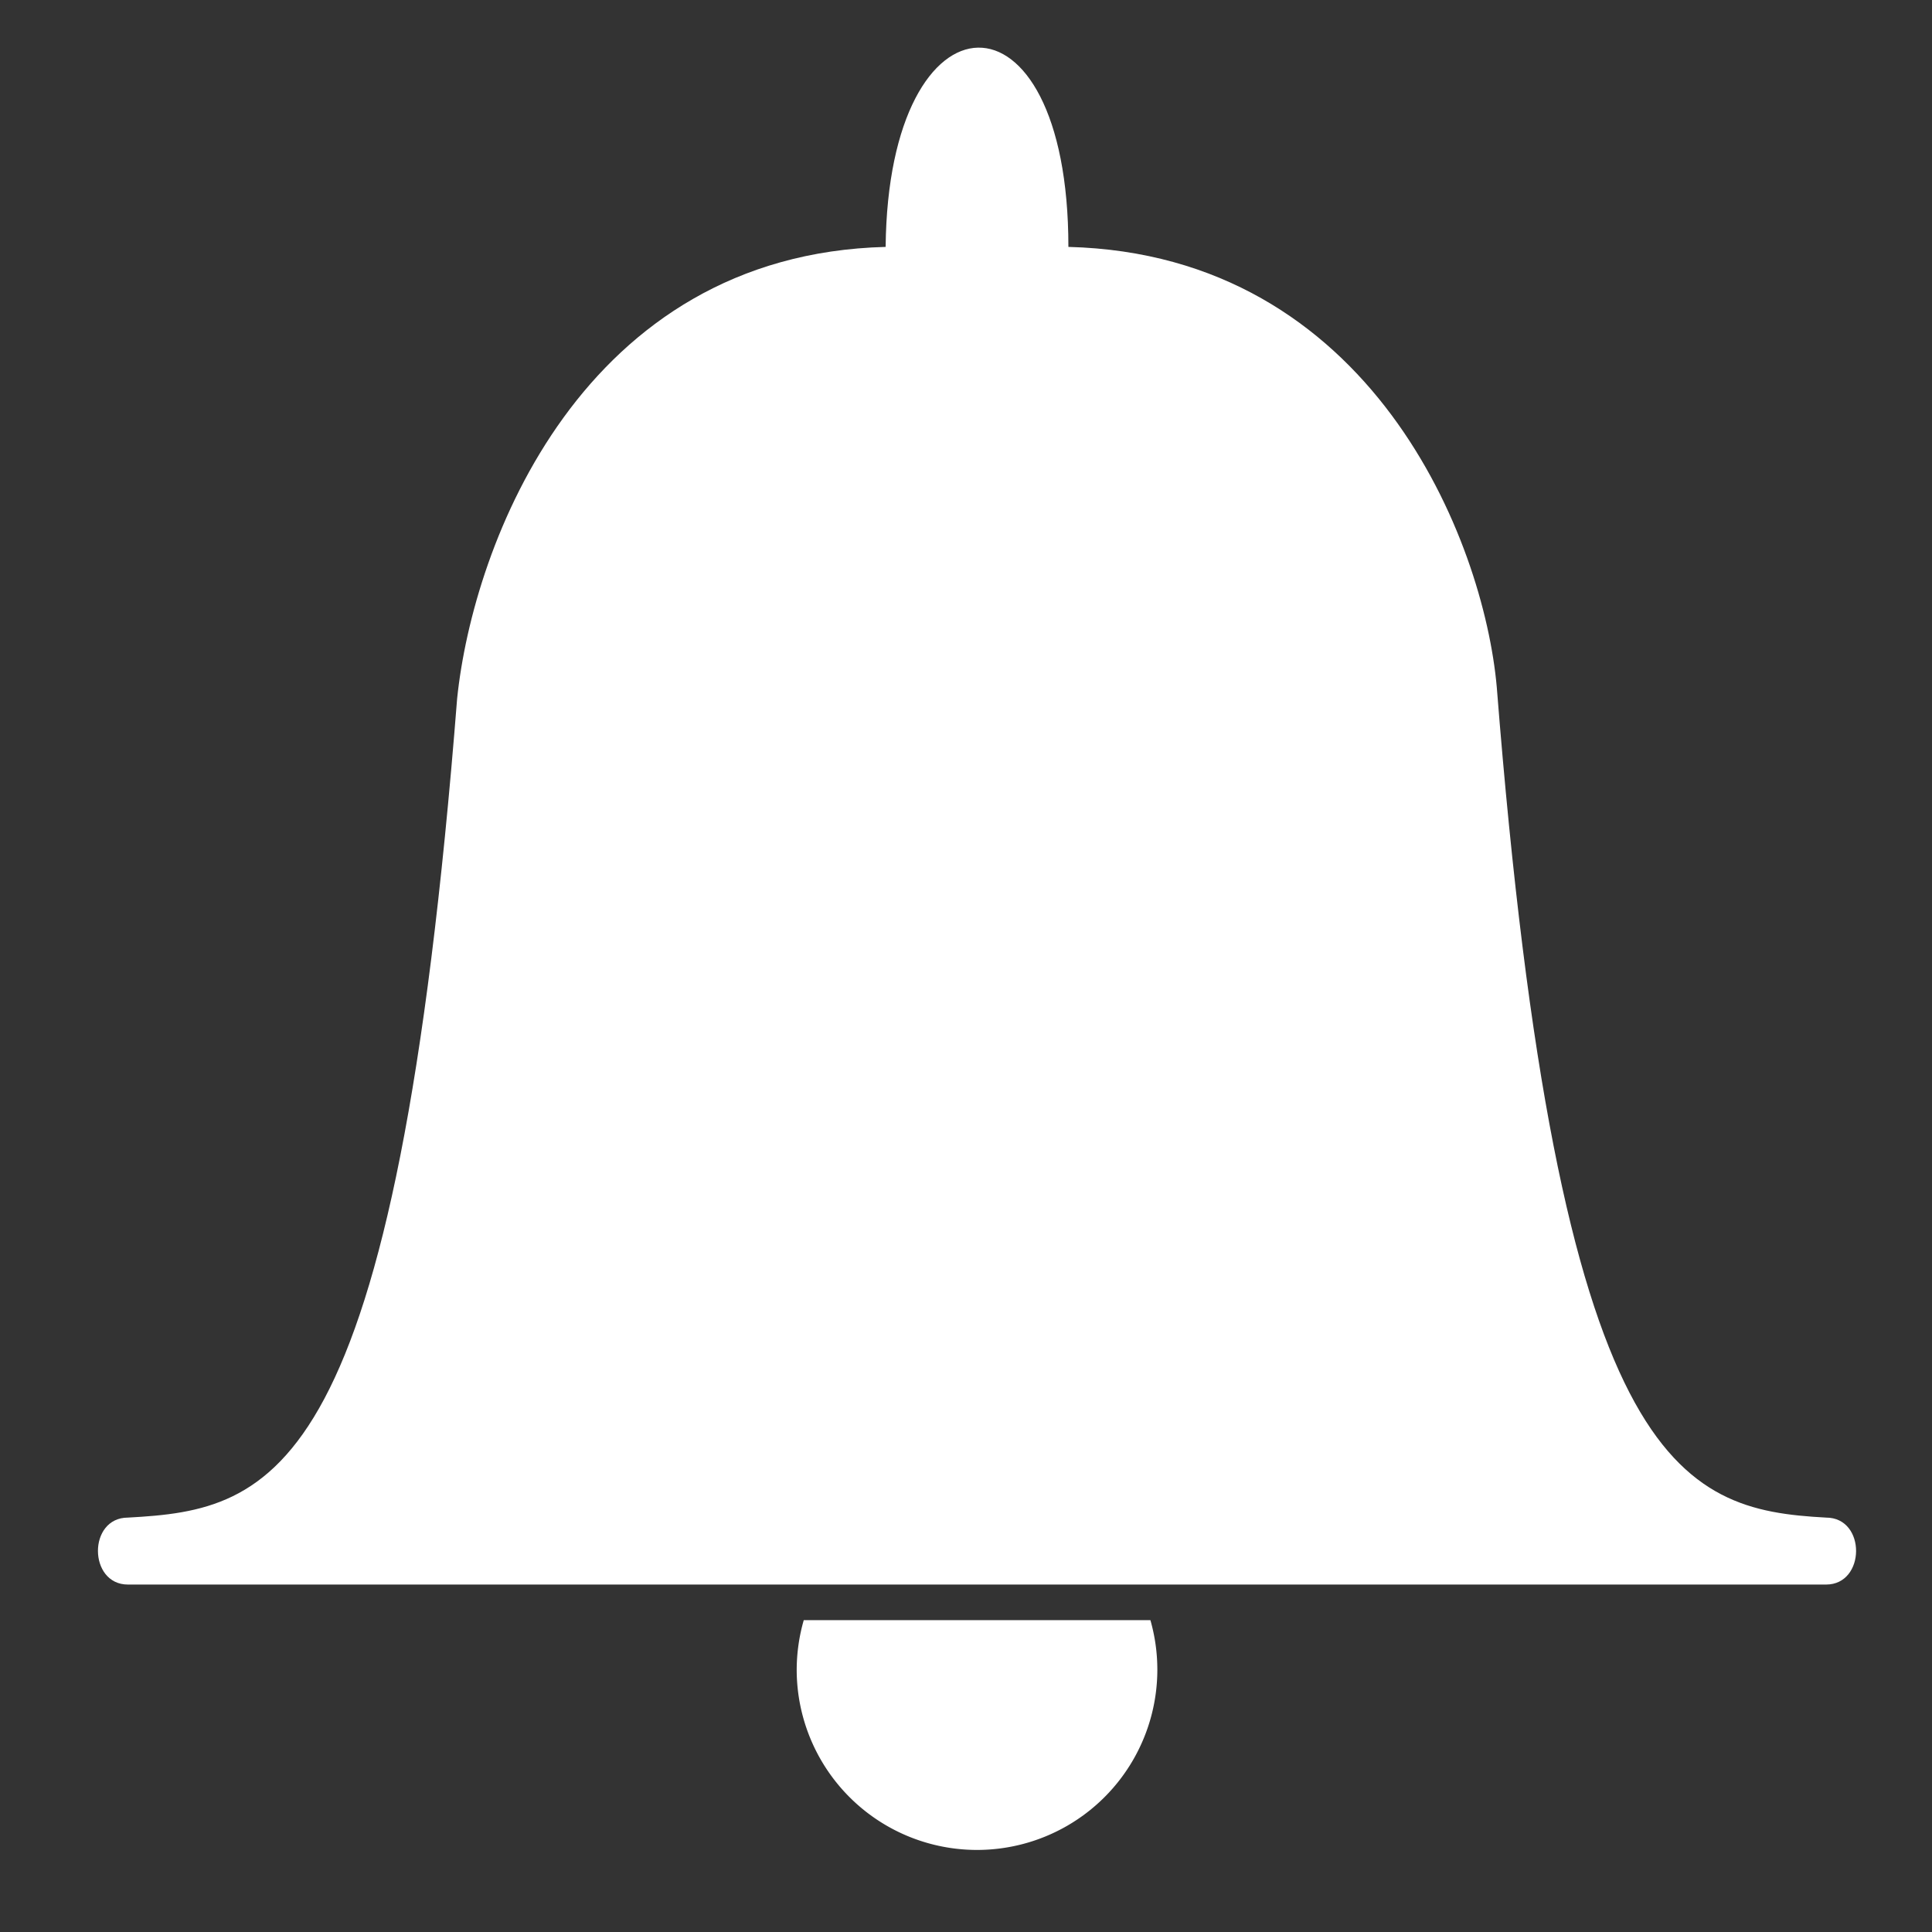 <?xml version="1.0" encoding="UTF-8" standalone="no"?>
<svg
   xmlns:dc="http://purl.org/dc/elements/1.1/"
   xmlns:cc="http://creativecommons.org/ns#"
   xmlns:rdf="http://www.w3.org/1999/02/22-rdf-syntax-ns#"
   xmlns:svg="http://www.w3.org/2000/svg"
   xmlns="http://www.w3.org/2000/svg"
   xmlns:sodipodi="http://sodipodi.sourceforge.net/DTD/sodipodi-0.dtd"
   xmlns:inkscape="http://www.inkscape.org/namespaces/inkscape"
   width="30"
   height="30"
   version="1.1"
   viewBox="0 0 30 30"
   id="svg8"
   sodipodi:docname="bell-1096279.svg"
   inkscape:export-filename="/home/enrique/alive/Homeware-LAN/front/public/global/alert_icon.png"
   inkscape:export-xdpi="96"
   inkscape:export-ydpi="96"
   inkscape:version="0.92.5 (2060ec1f9f, 2020-04-08)">
  <rect x="0" y="0" width="30" height="30" fill="#333333" stroke="none"/>
  <defs
     id="defs12" />
  <sodipodi:namedview
     pagecolor="#ffffff"
     bordercolor="#666666"
     borderopacity="1"
     objecttolerance="10"
     gridtolerance="10"
     guidetolerance="10"
     inkscape:pageopacity="0"
     inkscape:pageshadow="2"
     inkscape:window-width="1920"
     inkscape:window-height="1016"
     id="namedview10"
     showgrid="false"
     inkscape:zoom="9.44"
     inkscape:cx="-9.8901282"
     inkscape:cy="0.9283401"
     inkscape:window-x="0"
     inkscape:window-y="27"
     inkscape:window-maximized="1"
     inkscape:current-layer="svg8" />
  <g
     transform="matrix(0.035,0,0,0.035,1.171,-8.107)"
     id="g6"
     style="fill:#353535">
    <path
       d="M 359.46,341.17 C 224.89,344.625 176.42,472.69 169.35,541.61 142.04,888.64 88.395,901.4 23.3,904.92 c -17.863,0 -17.609,29.706 0,29.706 h 753.4 c 17.609,0 17.863,-29.706 0,-29.706 -65.096,-3.522 -118.8,-21.45 -146.11,-368.48 -5.773,-65.039 -55.477,-191.82 -190.05,-195.27 0,-119.38 -79.898,-116.36 -81.082,0 z"
       id="path2"
       inkscape:connector-curvature="0"
       style="fill-rule:evenodd;fill:#ffffff"
       inkscape:export-xdpi="119.96684"
       inkscape:export-ydpi="119.96684" />
    <path
       d="m 323.14,950.41 a 79.994,79.994 0 0 0 -3.136,21.951 79.994,79.994 0 0 0 80,80.002 79.994,79.994 0 0 0 80,-80.002 79.994,79.994 0 0 0 -3.079,-21.951 h -153.78 z"
       style="color:#000000;isolation:auto;mix-blend-mode:normal;solid-color:#000000;color-rendering:auto;image-rendering:auto;shape-rendering:auto;fill:#ffffff"
       id="path4"
       inkscape:connector-curvature="0" />
  </g>
</svg>
